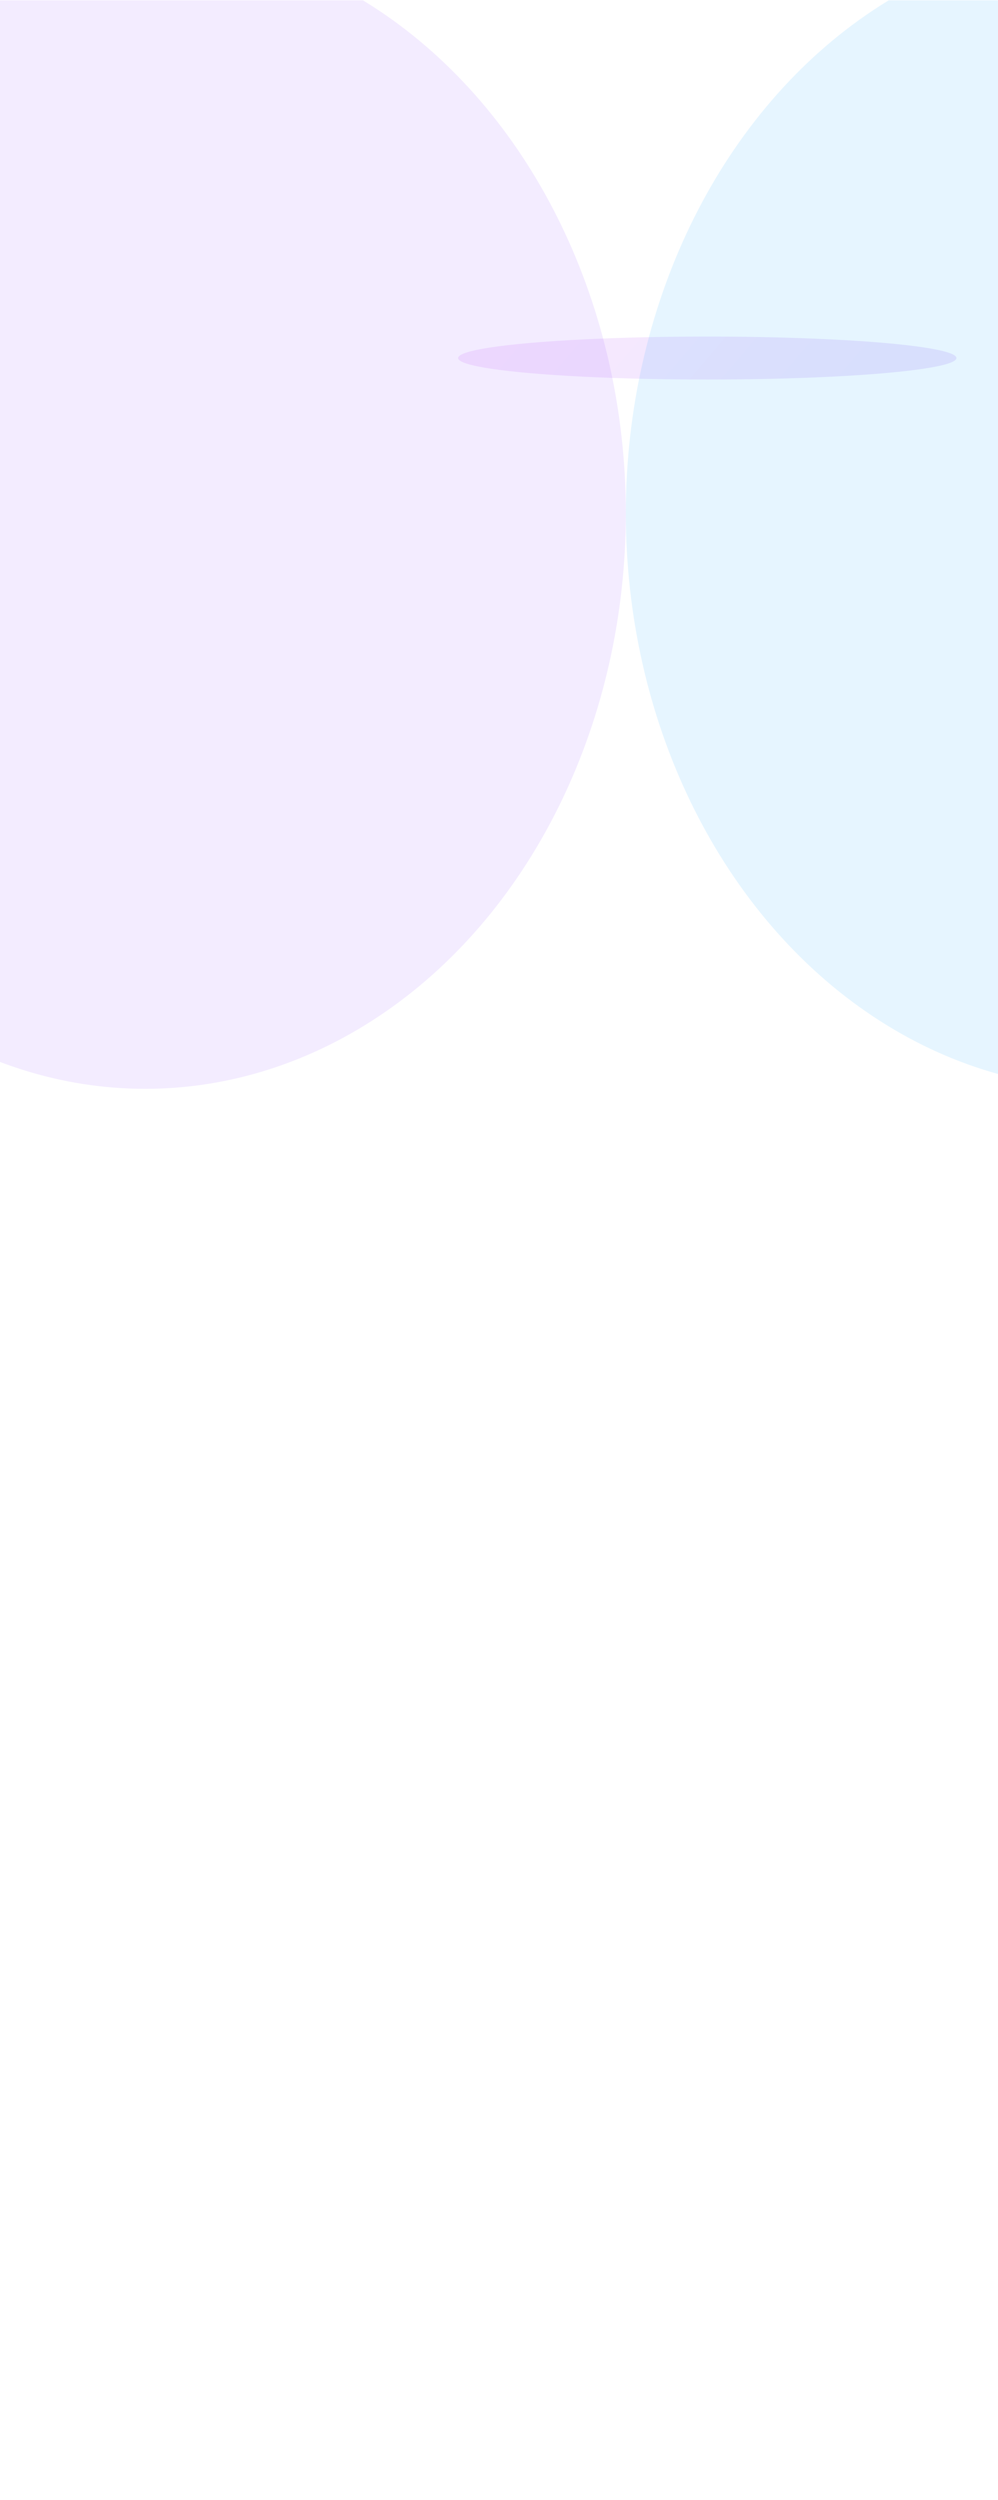 <svg width="1920" height="4808" viewBox="0 0 1920 4808" fill="none" xmlns="http://www.w3.org/2000/svg">
<g clip-path="url(#clip0_97_374)">
<rect width="1920" height="4807.3" transform="translate(0 0.556)" fill="white"/>
<g filter="url(#filter0_f_97_374)">
<ellipse cx="1360.67" cy="688.556" rx="479.333" ry="41.333" fill="url(#paint0_linear_97_374)" fill-opacity="0.1"/>
</g>
<g filter="url(#filter1_f_97_374)">
<ellipse cx="279.333" cy="987.223" rx="924.667" ry="1106.67" fill="#8244FF" fill-opacity="0.1"/>
</g>
<g filter="url(#filter2_f_97_374)">
<ellipse cx="2128.67" cy="987.223" rx="924.667" ry="1106.67" fill="#0099FF" fill-opacity="0.1"/>
</g>
</g>
<defs>
<filter id="filter0_f_97_374" x="681.333" y="447.223" width="1358.67" height="482.667" filterUnits="userSpaceOnUse" color-interpolation-filters="sRGB">
<feFlood flood-opacity="0" result="BackgroundImageFix"/>
<feBlend mode="normal" in="SourceGraphic" in2="BackgroundImageFix" result="shape"/>
<feGaussianBlur stdDeviation="100" result="effect1_foregroundBlur_97_374"/>
</filter>
<filter id="filter1_f_97_374" x="-845.333" y="-319.444" width="2249.33" height="2613.33" filterUnits="userSpaceOnUse" color-interpolation-filters="sRGB">
<feFlood flood-opacity="0" result="BackgroundImageFix"/>
<feBlend mode="normal" in="SourceGraphic" in2="BackgroundImageFix" result="shape"/>
<feGaussianBlur stdDeviation="100" result="effect1_foregroundBlur_97_374"/>
</filter>
<filter id="filter2_f_97_374" x="1004" y="-319.444" width="2249.33" height="2613.33" filterUnits="userSpaceOnUse" color-interpolation-filters="sRGB">
<feFlood flood-opacity="0" result="BackgroundImageFix"/>
<feBlend mode="normal" in="SourceGraphic" in2="BackgroundImageFix" result="shape"/>
<feGaussianBlur stdDeviation="100" result="effect1_foregroundBlur_97_374"/>
</filter>
<linearGradient id="paint0_linear_97_374" x1="1840" y1="729.889" x2="1244.28" y2="221.733" gradientUnits="userSpaceOnUse">
<stop stop-color="#5E17EB"/>
<stop offset="1" stop-color="#BB1BFF"/>
</linearGradient>
<clipPath id="clip0_97_374">
<rect width="1920" height="4807.3" fill="white" transform="translate(0 0.556)"/>
</clipPath>
</defs>
</svg>
